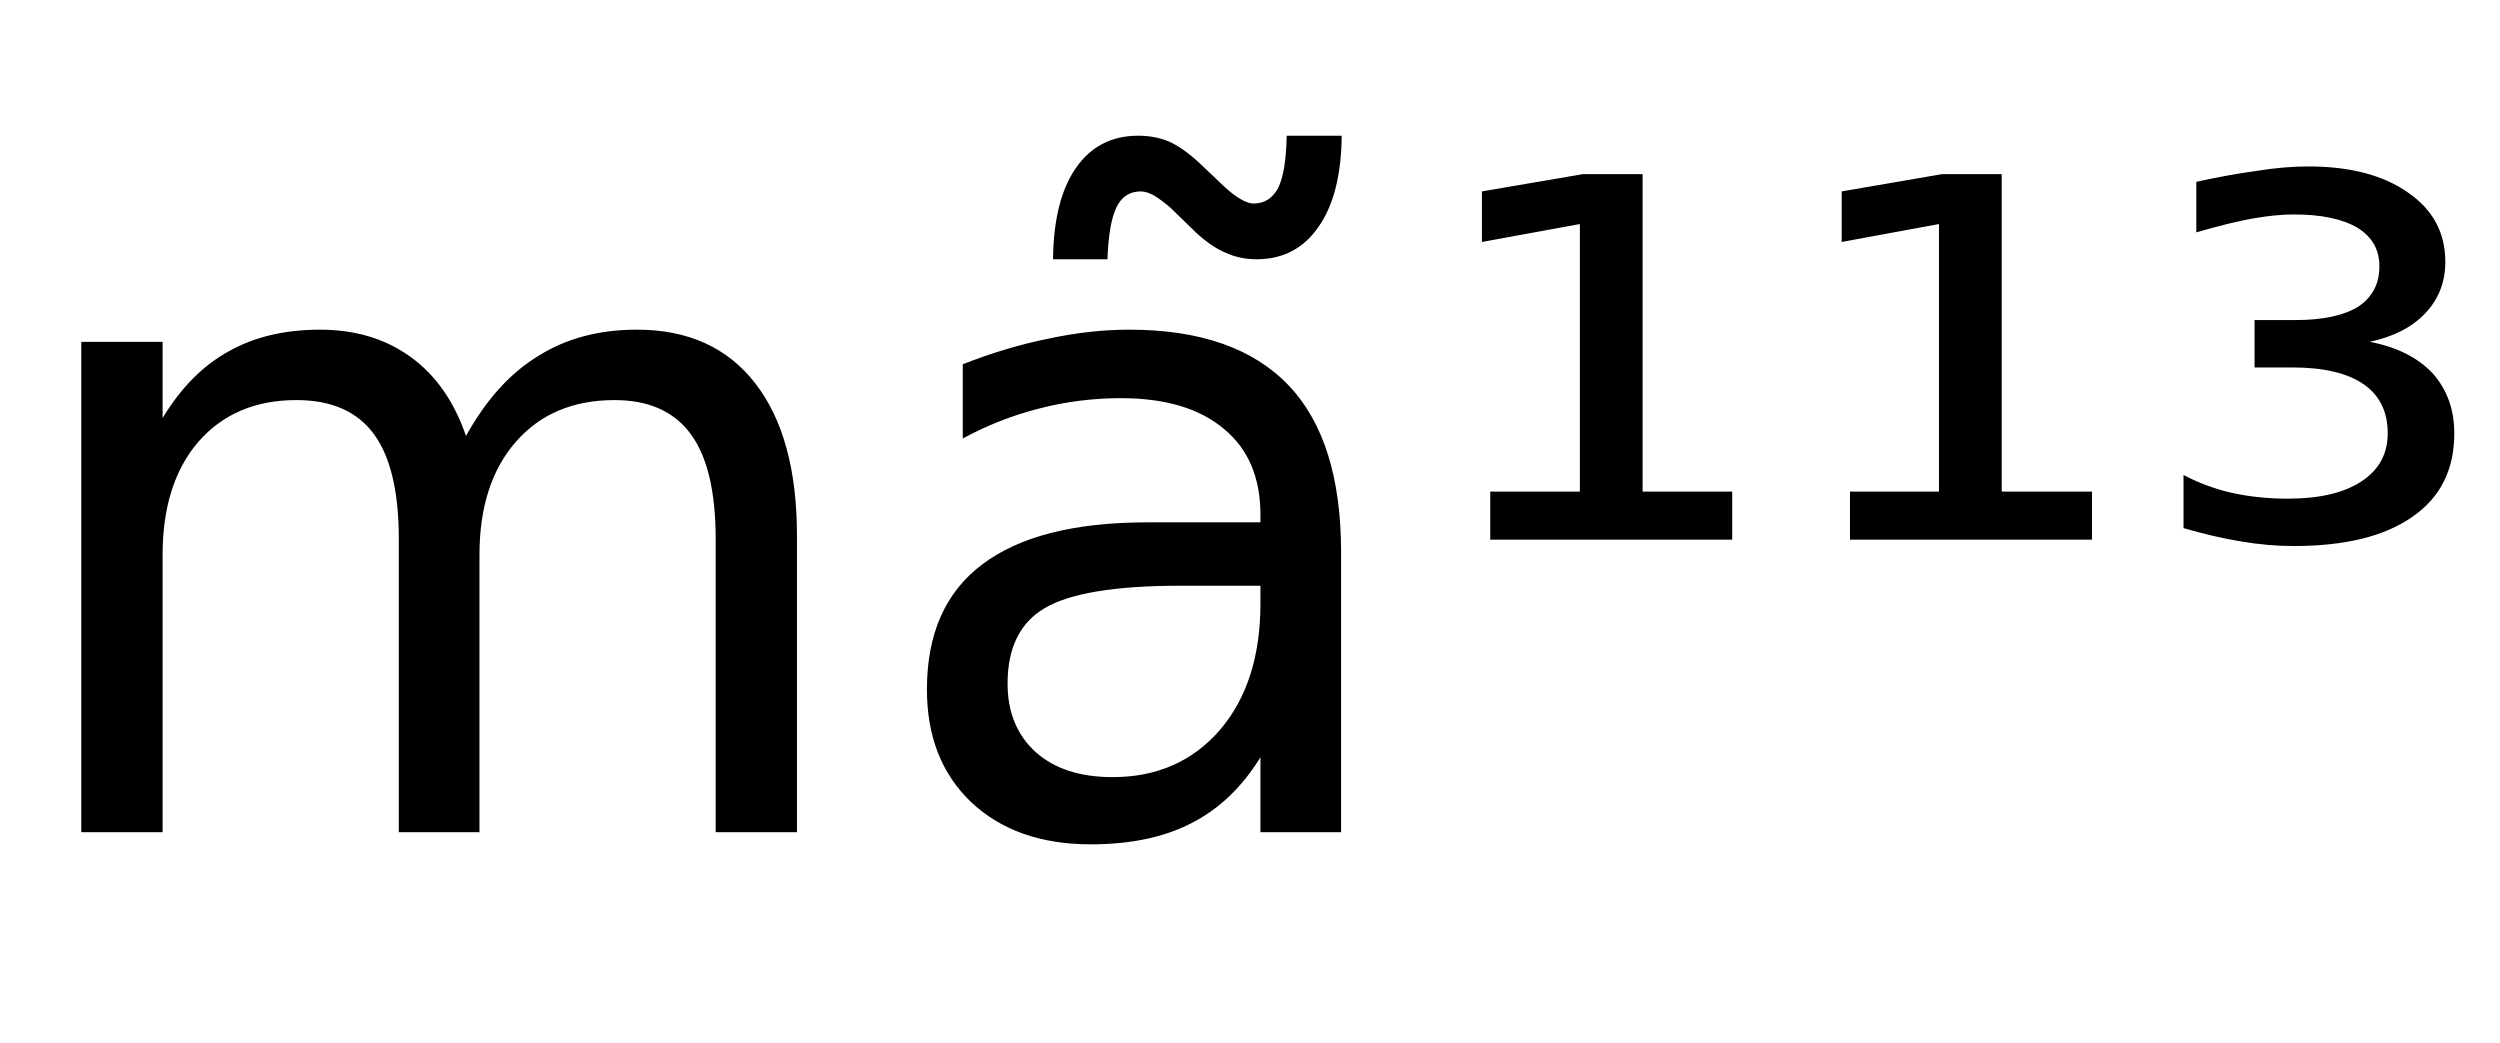 <svg height="16.297" width="39.054" xmlns="http://www.w3.org/2000/svg" ><path d="M7.28 6.81L7.28 6.81Q7.75 5.96 8.41 5.56Q9.06 5.15 9.95 5.15L9.95 5.15Q11.15 5.15 11.80 5.99Q12.45 6.83 12.45 8.37L12.45 8.37L12.45 13.00L11.18 13.00L11.18 8.42Q11.18 7.31 10.79 6.78Q10.40 6.25 9.60 6.25L9.60 6.25Q8.63 6.25 8.06 6.90Q7.49 7.55 7.49 8.67L7.49 8.67L7.49 13.00L6.23 13.00L6.23 8.42Q6.23 7.31 5.84 6.78Q5.45 6.25 4.63 6.25L4.63 6.25Q3.67 6.25 3.10 6.90Q2.54 7.55 2.54 8.67L2.54 8.67L2.54 13.00L1.27 13.00L1.27 5.34L2.54 5.34L2.54 6.53Q2.97 5.82 3.57 5.49Q4.17 5.15 5.00 5.15L5.00 5.15Q5.83 5.15 6.42 5.58Q7 6.00 7.28 6.81ZM19.69 9.15L18.44 9.15Q16.91 9.15 16.32 9.50Q15.74 9.84 15.74 10.68L15.74 10.68Q15.74 11.35 16.18 11.75Q16.62 12.14 17.38 12.14L17.38 12.14Q18.42 12.14 19.06 11.40Q19.69 10.66 19.69 9.43L19.69 9.43L19.69 9.15ZM20.95 8.63L20.95 8.63L20.95 13.00L19.69 13.00L19.69 11.83Q19.26 12.53 18.61 12.86Q17.97 13.19 17.04 13.19L17.04 13.19Q15.87 13.19 15.17 12.53Q14.48 11.87 14.48 10.77L14.48 10.77Q14.48 9.47 15.34 8.82Q16.21 8.16 17.92 8.16L17.92 8.16L19.69 8.16L19.69 8.04Q19.69 7.17 19.12 6.70Q18.55 6.22 17.51 6.22L17.51 6.22Q16.86 6.22 16.24 6.38Q15.61 6.54 15.04 6.85L15.04 6.85L15.04 5.69Q15.73 5.42 16.38 5.29Q17.03 5.15 17.64 5.15L17.64 5.15Q19.30 5.15 20.13 6.02Q20.95 6.88 20.95 8.63ZM18.68 3.63L18.68 3.63L18.29 3.25Q18.14 3.12 18.02 3.05Q17.91 2.99 17.82 2.99L17.82 2.99Q17.56 2.99 17.44 3.24Q17.32 3.49 17.30 4.05L17.30 4.05L16.45 4.05Q16.46 3.12 16.81 2.62Q17.16 2.12 17.78 2.12L17.78 2.12Q18.04 2.12 18.26 2.21Q18.48 2.31 18.73 2.54L18.73 2.54L19.12 2.91Q19.27 3.05 19.38 3.11Q19.50 3.18 19.58 3.18L19.58 3.18Q19.84 3.18 19.97 2.93Q20.09 2.68 20.10 2.12L20.10 2.12L20.96 2.12Q20.95 3.04 20.60 3.54Q20.25 4.05 19.63 4.05L19.63 4.05Q19.37 4.05 19.15 3.95Q18.93 3.86 18.68 3.63ZM23.28 8.43L23.28 7.68L24.68 7.68L24.68 3.50L23.15 3.78L23.15 2.99L24.73 2.72L25.66 2.72L25.66 7.68L27.06 7.68L27.06 8.43L23.28 8.43ZM28.90 8.43L28.90 7.68L30.29 7.68L30.29 3.50L28.77 3.78L28.77 2.99L30.34 2.72L31.27 2.72L31.27 7.68L32.68 7.68L32.68 8.43L28.90 8.43ZM37.02 5.34L37.02 5.34Q37.65 5.46 38.00 5.83Q38.34 6.21 38.34 6.77L38.34 6.77Q38.34 7.62 37.69 8.07Q37.04 8.53 35.83 8.53L35.83 8.53Q35.44 8.53 35.02 8.46Q34.59 8.39 34.11 8.25L34.11 8.25L34.11 7.42Q34.47 7.61 34.87 7.70Q35.28 7.79 35.74 7.79L35.74 7.79Q36.48 7.79 36.89 7.52Q37.30 7.25 37.30 6.77L37.30 6.77Q37.30 6.26 36.92 6.00Q36.54 5.74 35.81 5.74L35.81 5.74L35.22 5.74L35.22 5.00L35.86 5.00Q36.50 5.00 36.84 4.79Q37.17 4.57 37.17 4.16L37.17 4.16Q37.17 3.77 36.83 3.56Q36.48 3.35 35.83 3.35L35.83 3.35Q35.56 3.35 35.21 3.41Q34.86 3.47 34.31 3.63L34.31 3.63L34.31 2.84Q34.81 2.73 35.25 2.67Q35.68 2.60 36.06 2.60L36.06 2.60Q37.04 2.60 37.62 3.01Q38.20 3.41 38.20 4.09L38.20 4.09Q38.20 4.56 37.89 4.89Q37.58 5.22 37.02 5.34Z"></path></svg>